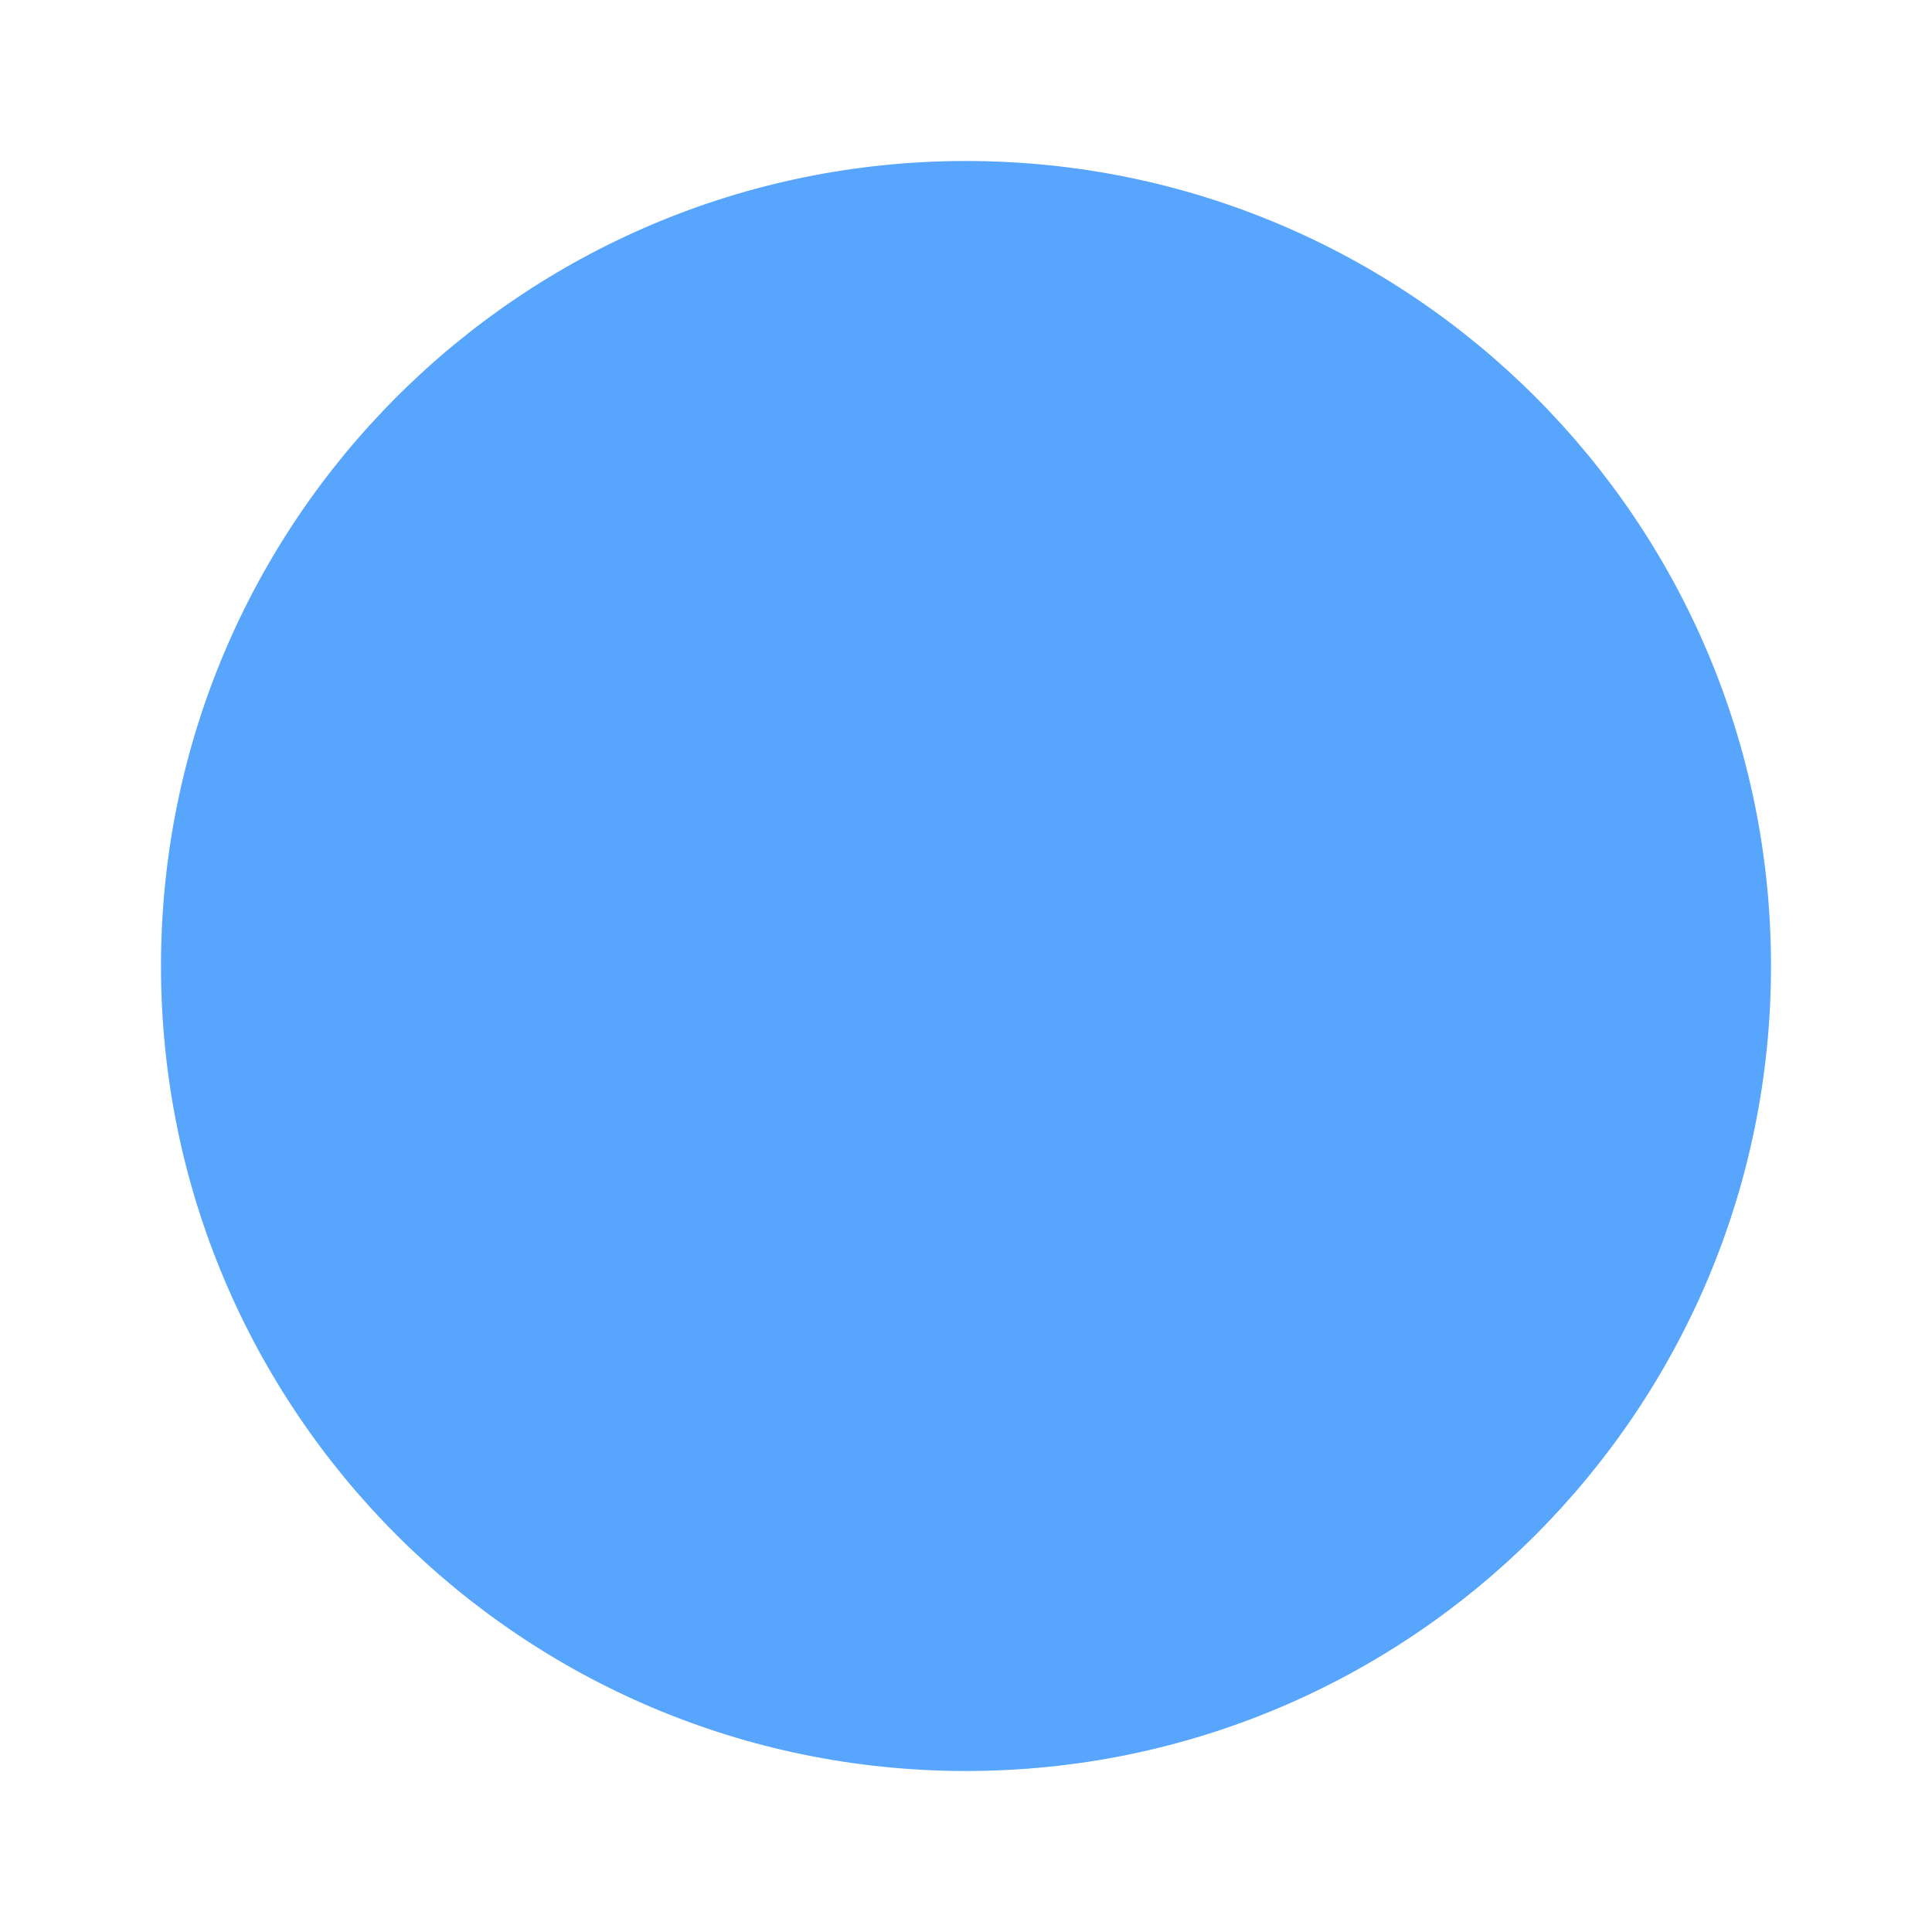 <svg xmlns="http://www.w3.org/2000/svg" viewBox="0 0 24 24" width="18" height="18" fill="rgb(88, 165, 253)"><path fill="none" d="M0 0h24v24H0z"></path><path d="M12 22C17.523 22 22 17.523 22 12C22 6.477 17.523 2 12 2C6.477 2 2 6.477 2 12C2 17.523 6.477 22 12 22Z"></path></svg>